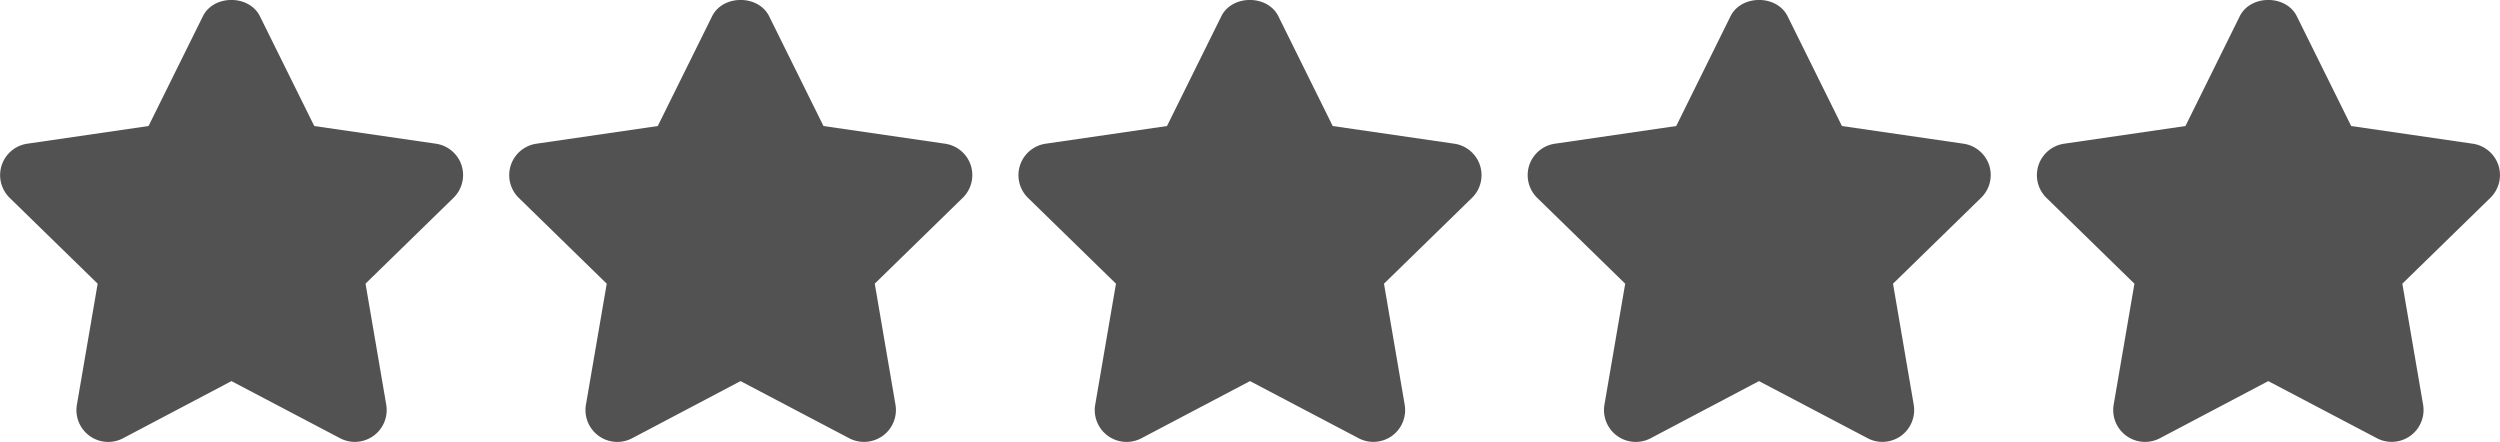 <svg id="Capa_1" data-name="Capa 1" xmlns="http://www.w3.org/2000/svg" viewBox="0 0 512 90.51"><defs><style>.cls-1{fill:#525252;}</style></defs><path class="cls-1" d="M94.53,244.61a6.52,6.52,0,0,0-5.27-4.43l-24.9-3.62L53.23,214.08c-2.2-4.45-9.48-4.45-11.68,0L30.42,236.56,5.58,240.18A6.51,6.51,0,0,0,2,251.29l18,17.56-4.25,24.78a6.51,6.51,0,0,0,9.46,6.87l22.19-11.7,22.25,11.7a6.53,6.53,0,0,0,3,.75A6.65,6.65,0,0,0,76.51,300a6.53,6.53,0,0,0,2.59-6.38l-4.24-24.78,18-17.56A6.52,6.52,0,0,0,94.53,244.61Z" transform="translate(0 -210.75)"/><path class="cls-1" d="M198.82,244.61a6.52,6.52,0,0,0-5.27-4.43l-24.9-3.62-11.13-22.48c-2.2-4.45-9.48-4.45-11.68,0l-11.13,22.48-24.84,3.62a6.51,6.51,0,0,0-3.61,11.11l18,17.56L120,293.63a6.52,6.52,0,0,0,9.47,6.87l22.19-11.7,22.25,11.7a6.53,6.53,0,0,0,3,.75A6.65,6.65,0,0,0,180.8,300a6.53,6.53,0,0,0,2.59-6.38l-4.24-24.78,18-17.56A6.52,6.52,0,0,0,198.82,244.61Z" transform="translate(0 -210.75)"/><path class="cls-1" d="M303.1,244.61a6.51,6.51,0,0,0-5.26-4.43l-24.9-3.62-11.13-22.48c-2.2-4.45-9.48-4.45-11.68,0L239,236.56l-24.84,3.62a6.51,6.51,0,0,0-3.61,11.11l18,17.56-4.25,24.78a6.52,6.52,0,0,0,9.47,6.87L256,288.8l22.25,11.7a6.5,6.5,0,0,0,3,.75,6.65,6.65,0,0,0,3.84-1.24,6.53,6.53,0,0,0,2.59-6.38l-4.24-24.78,18-17.56A6.5,6.5,0,0,0,303.1,244.61Z" transform="translate(0 -210.75)"/><path class="cls-1" d="M407.39,244.61a6.53,6.53,0,0,0-5.26-4.43l-24.9-3.62L366.1,214.08c-2.2-4.45-9.48-4.45-11.69,0l-11.12,22.48-24.84,3.62a6.51,6.51,0,0,0-3.61,11.11l18,17.56-4.25,24.78a6.52,6.52,0,0,0,9.47,6.87l22.18-11.7,22.26,11.7a6.5,6.5,0,0,0,3,.75,6.65,6.65,0,0,0,3.84-1.24,6.55,6.55,0,0,0,2.59-6.38l-4.24-24.78,18-17.56A6.5,6.5,0,0,0,407.39,244.61Z" transform="translate(0 -210.75)"/><path class="cls-1" d="M511.68,244.61a6.53,6.53,0,0,0-5.26-4.43l-24.9-3.62-11.13-22.48c-2.2-4.45-9.48-4.45-11.69,0l-11.12,22.48-24.84,3.62a6.51,6.51,0,0,0-3.61,11.11l18,17.56-4.25,24.78a6.52,6.52,0,0,0,6.42,7.62,6.61,6.61,0,0,0,3.05-.75l22.19-11.7,22.26,11.7a6.52,6.52,0,0,0,9.45-6.87L492,268.85l18-17.56A6.5,6.5,0,0,0,511.68,244.61Z" transform="translate(0 -210.75)"/></svg>